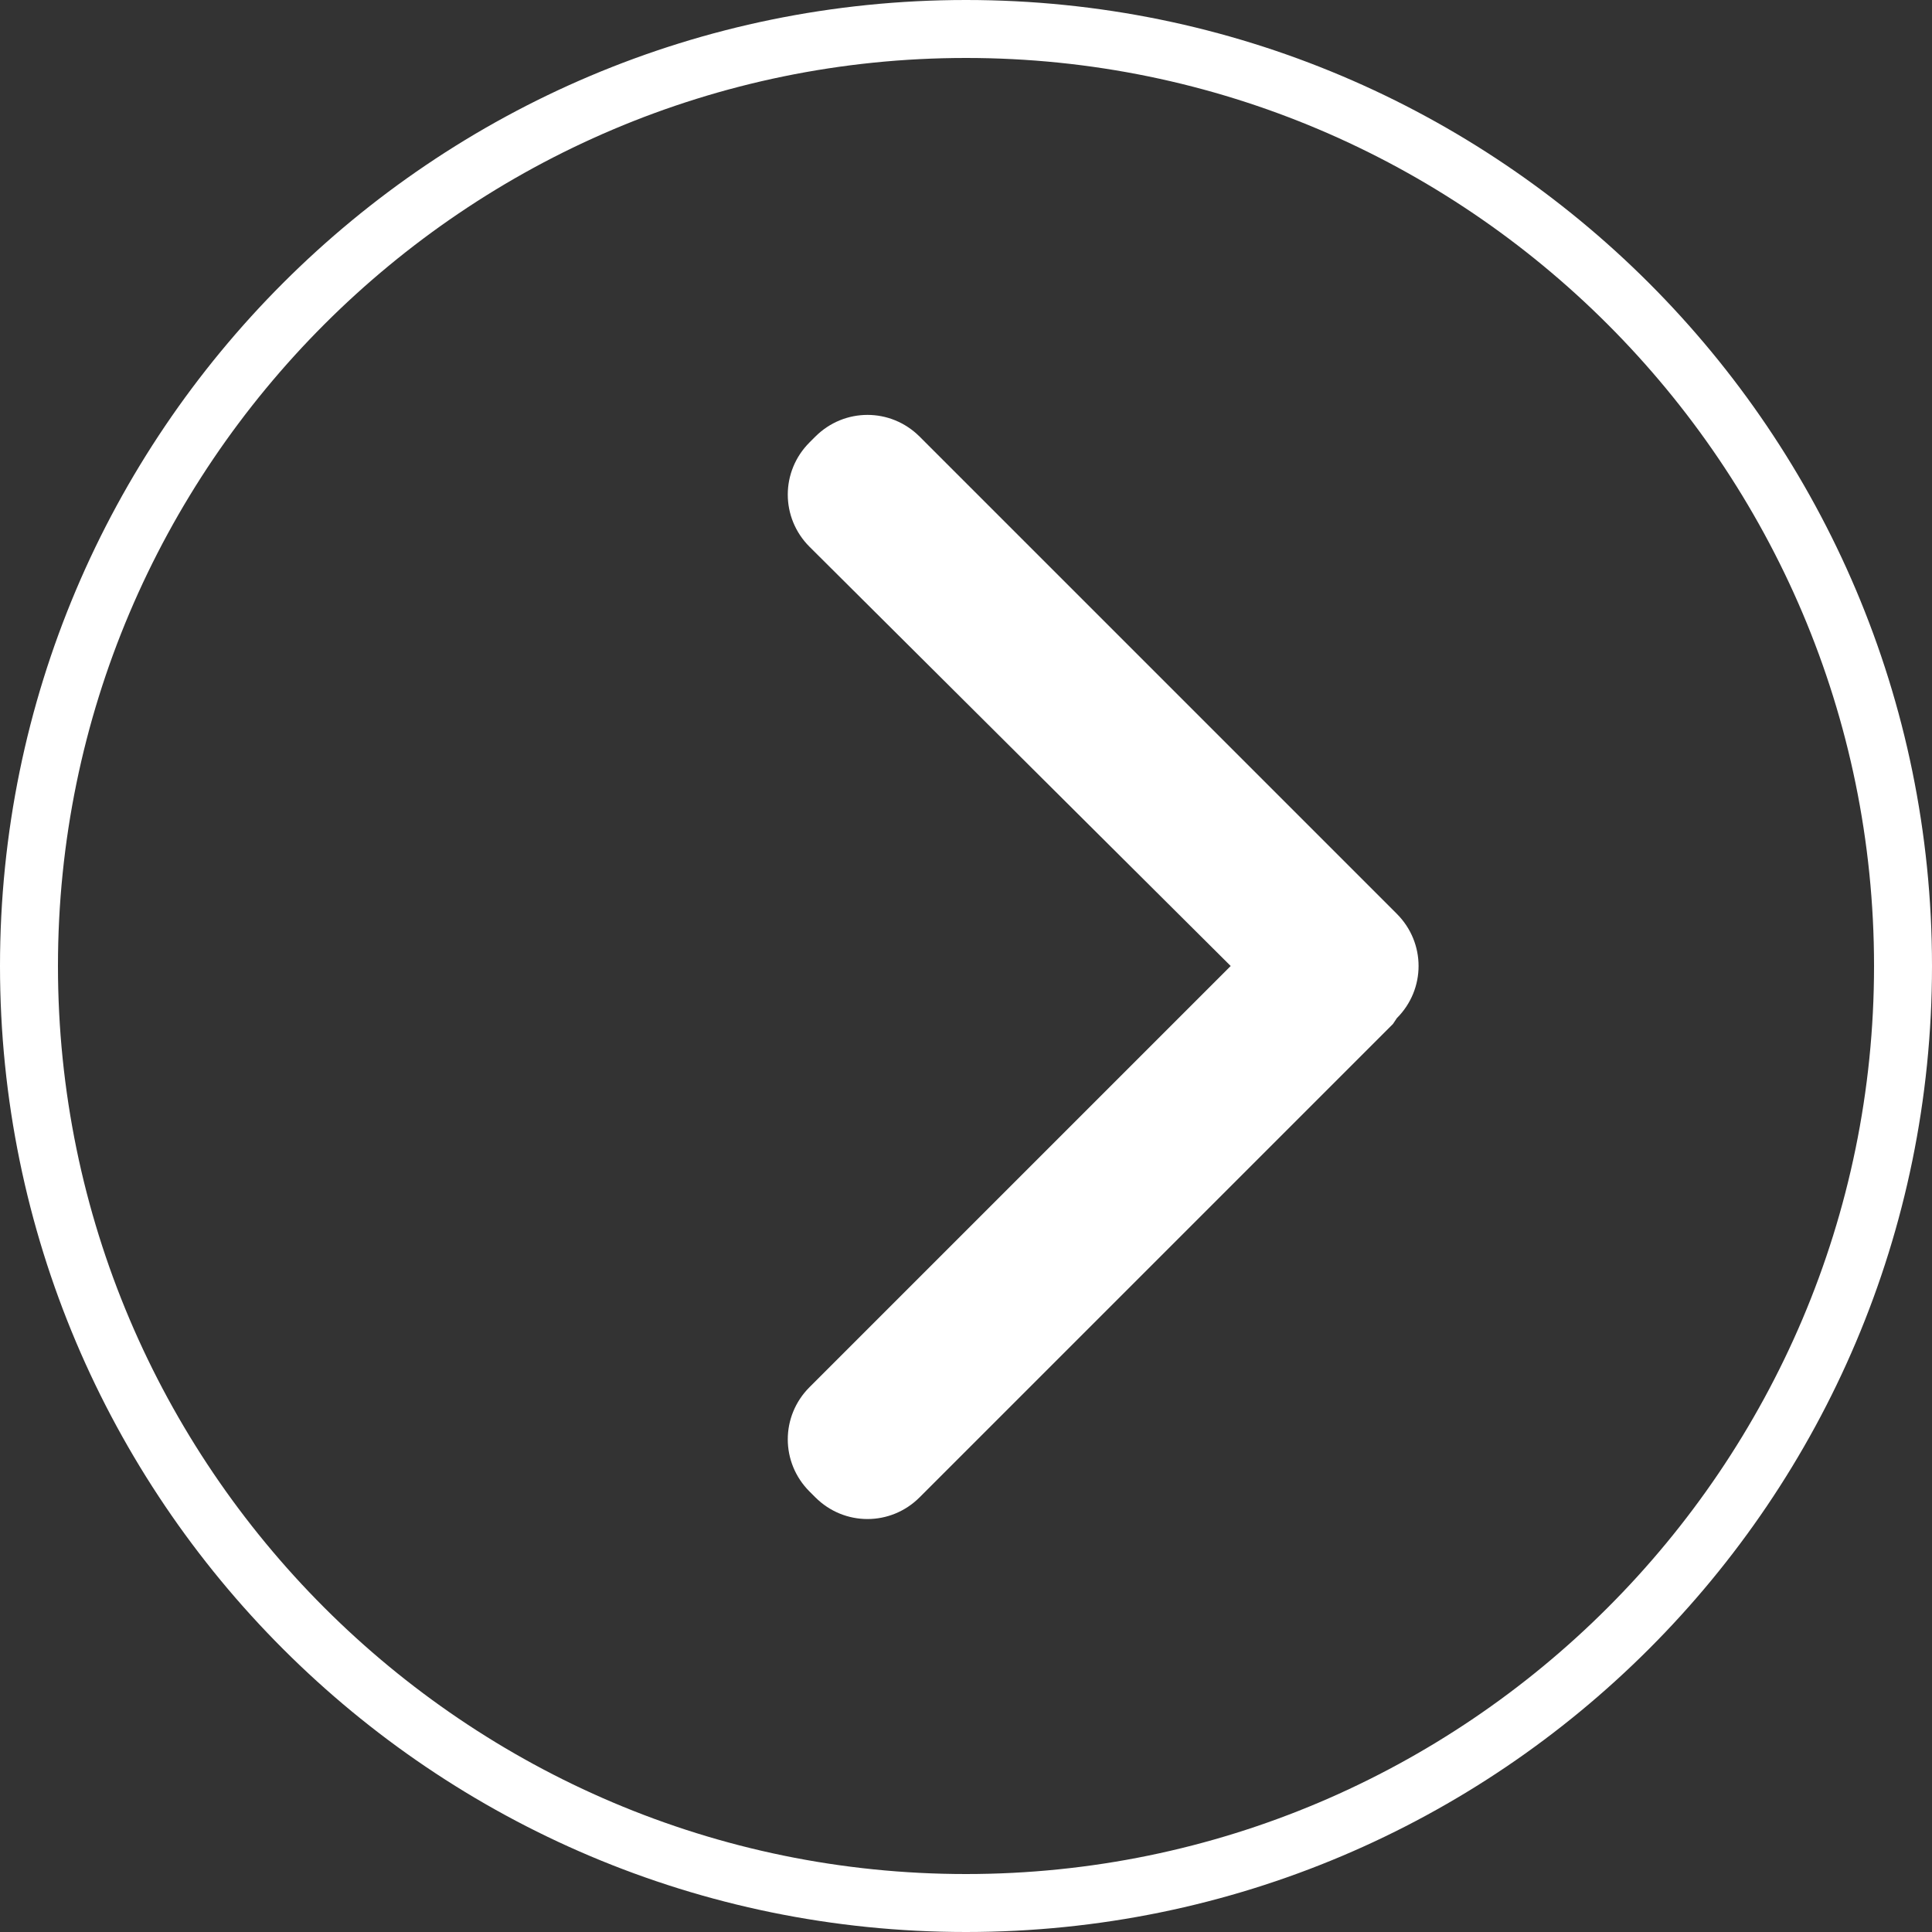 <?xml version="1.0" encoding="utf-8"?>
<!-- Generator: Adobe Illustrator 19.2.0, SVG Export Plug-In . SVG Version: 6.00 Build 0)  -->
<svg version="1.1" id="Layer_1" xmlns="http://www.w3.org/2000/svg" xmlns:xlink="http://www.w3.org/1999/xlink" x="0px" y="0px"
	 viewBox="0 0 100 100" style="enable-background:new 0 0 100 100;" xml:space="preserve">
<rect x="0" y="0" width="100" height="100" fill="#333333" stroke="none"/>
<path style="fill:#FFFFFF;" d="M69.4,55.7L47.6,77.5c-1.5,1.5-3.9,1.5-5.4,0l-0.3-0.3c-1.5-1.5-1.5-3.9,0-5.4L63.7,50L41.9,28.3
	c-1.5-1.5-1.5-3.9,0-5.4l0.3-0.3c1.5-1.5,3.9-1.5,5.4,0l24.7,24.7c1.5,1.5,1.5,3.9,0,5.4L72.1,53C70.6,54.5,70.6,54.5,69.4,55.7z"/>
<path style="fill:#FFFFFF;" d="M50,3c25.9,0,47,21.1,47,47S75.9,97,50,97S3,75.9,3,50S24.1,3,50,3 M50,0C22.4,0,0,22.4,0,50
	s22.4,50,50,50s50-22.4,50-50S77.6,0,50,0L50,0z"/>
</svg>
